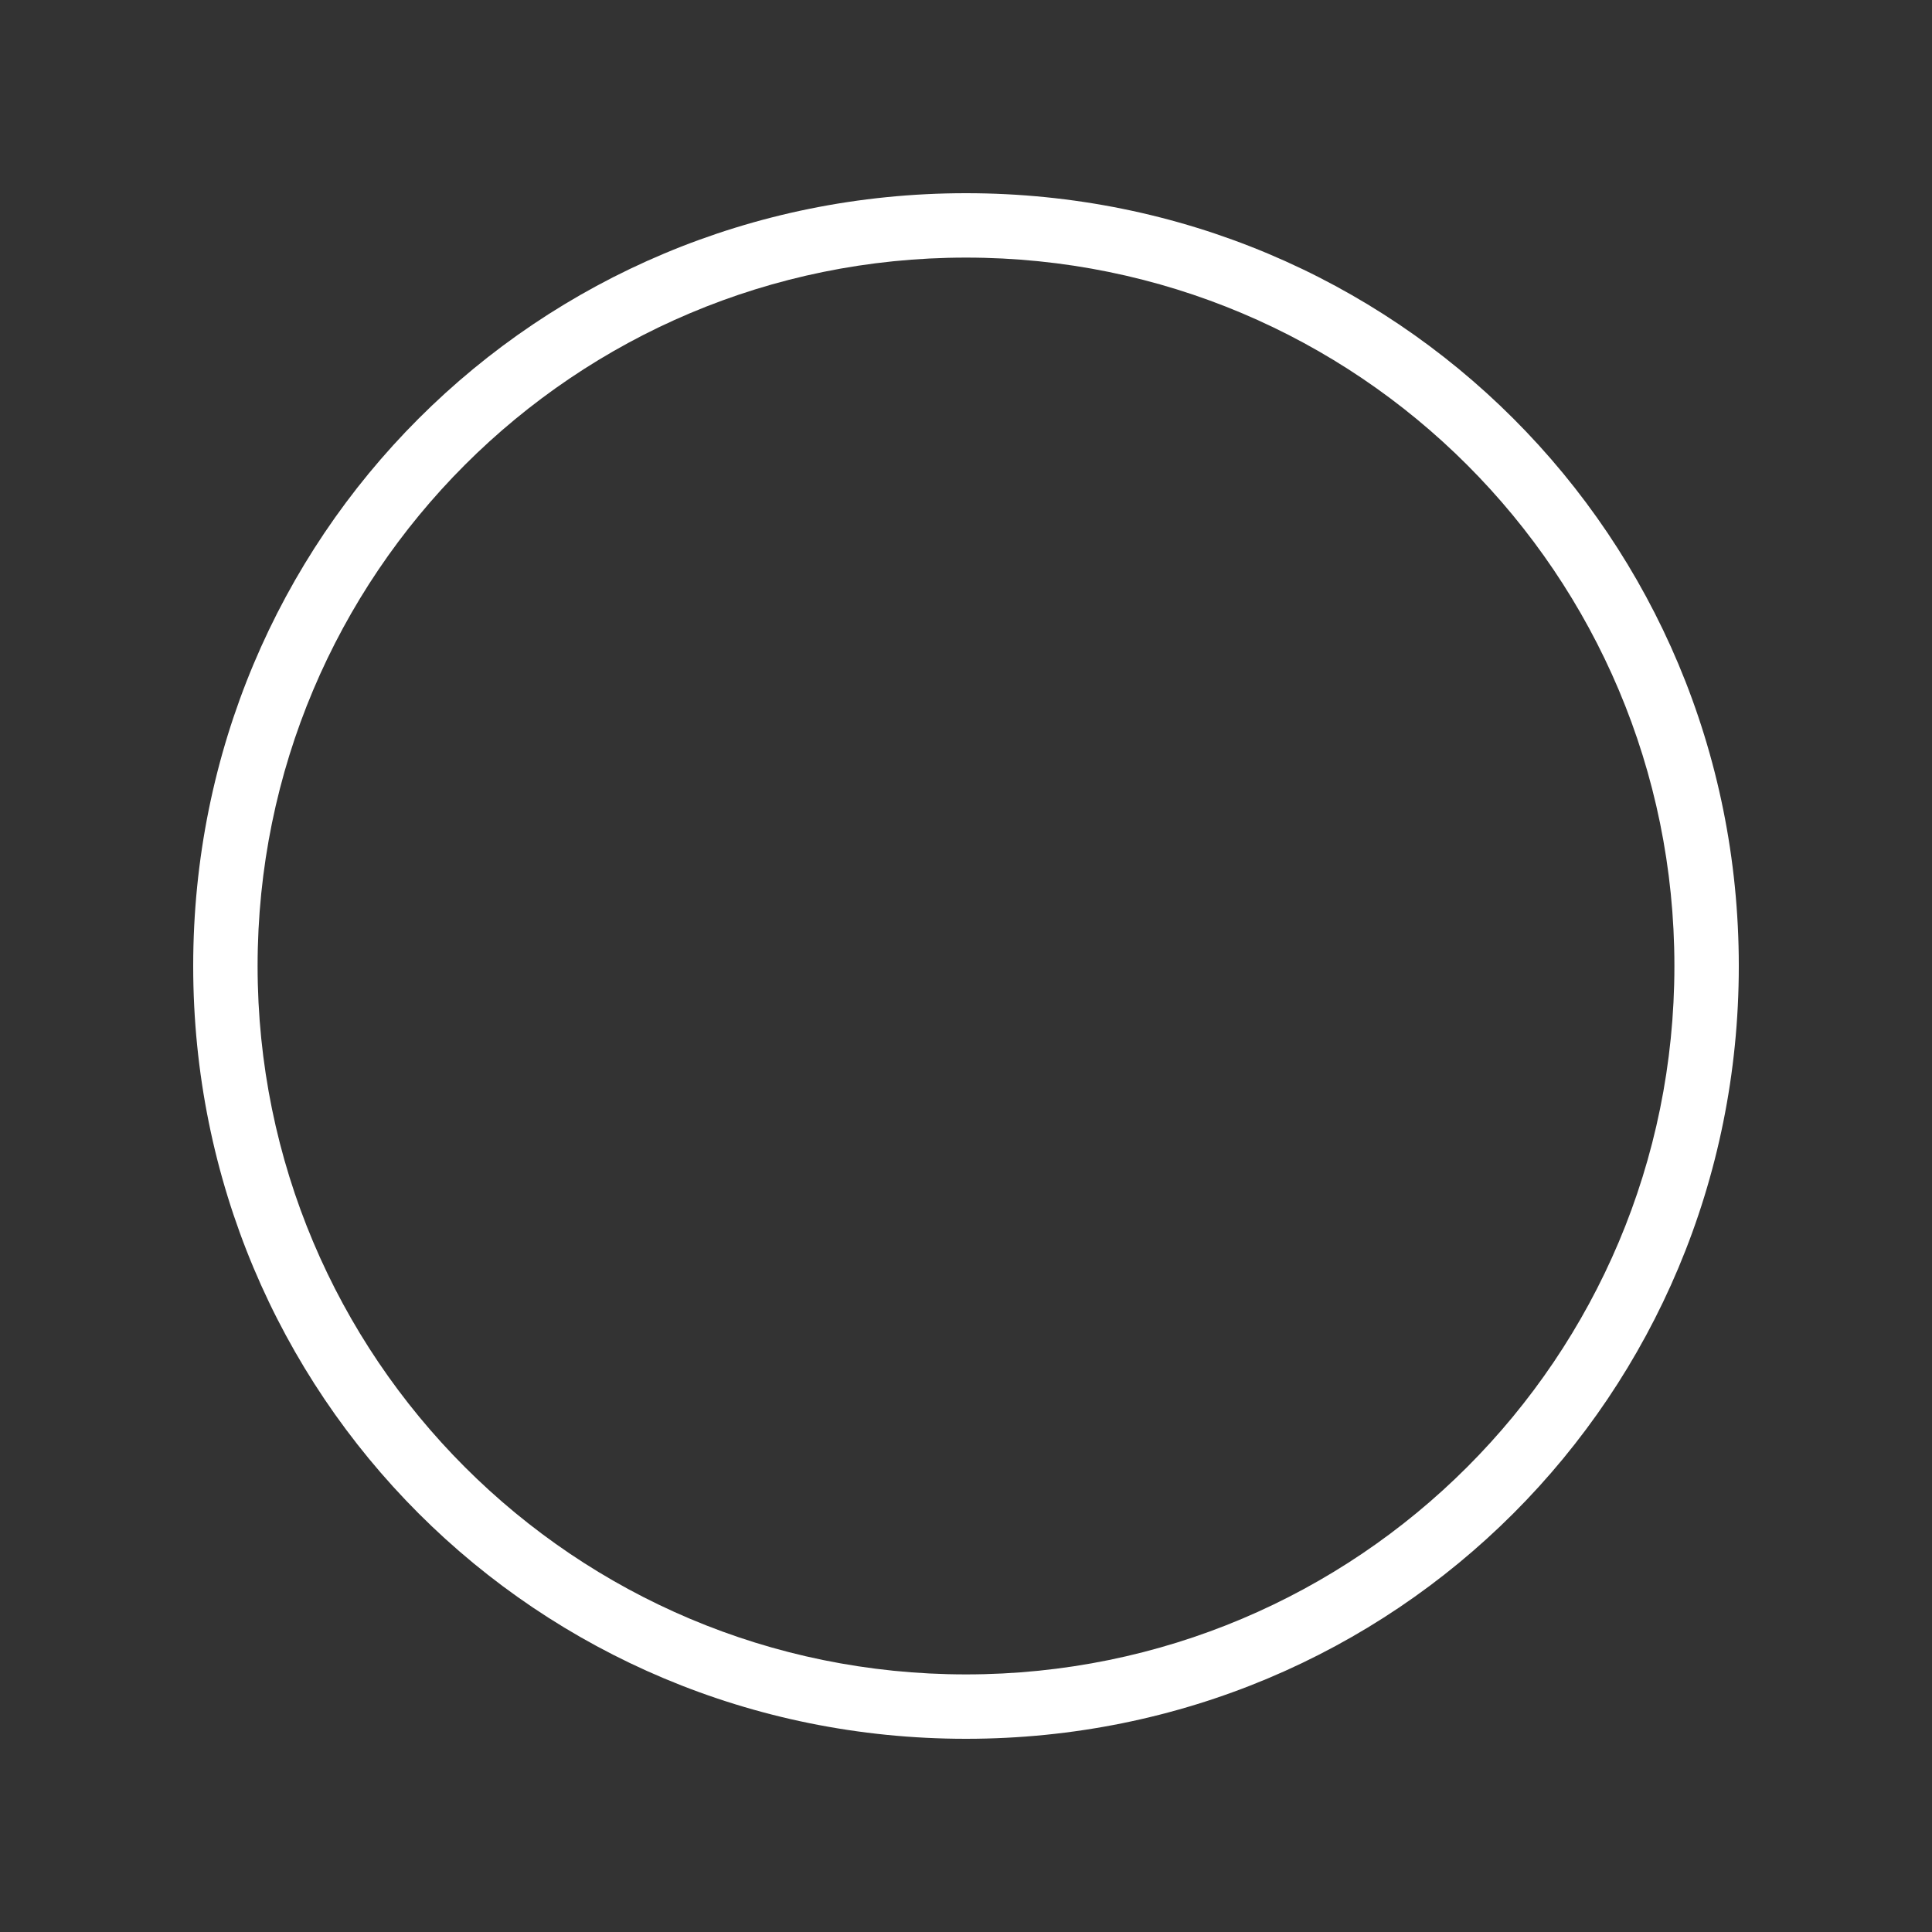 <svg width="36" height="36" viewBox="0 0 36 36" fill="none" xmlns="http://www.w3.org/2000/svg">
<rect x="0" y="0" width="36" height="36" fill="#333333" stroke="none"/>
<path d="M18 4.8C25.3 4.8 31.2 10.7 31.2 18C31.2 25.3 25.3 31.2 18 31.2C10.7 31.2 4.8 25.3 4.8 18C4.8 10.7 10.7 4.8 18 4.8ZM18 3.6C10 3.6 3.6 10 3.6 18C3.6 26 10 32.4 18 32.4C26 32.4 32.4 26 32.4 18C32.4 10 26 3.6 18 3.6Z" fill="white"/>
</svg>
